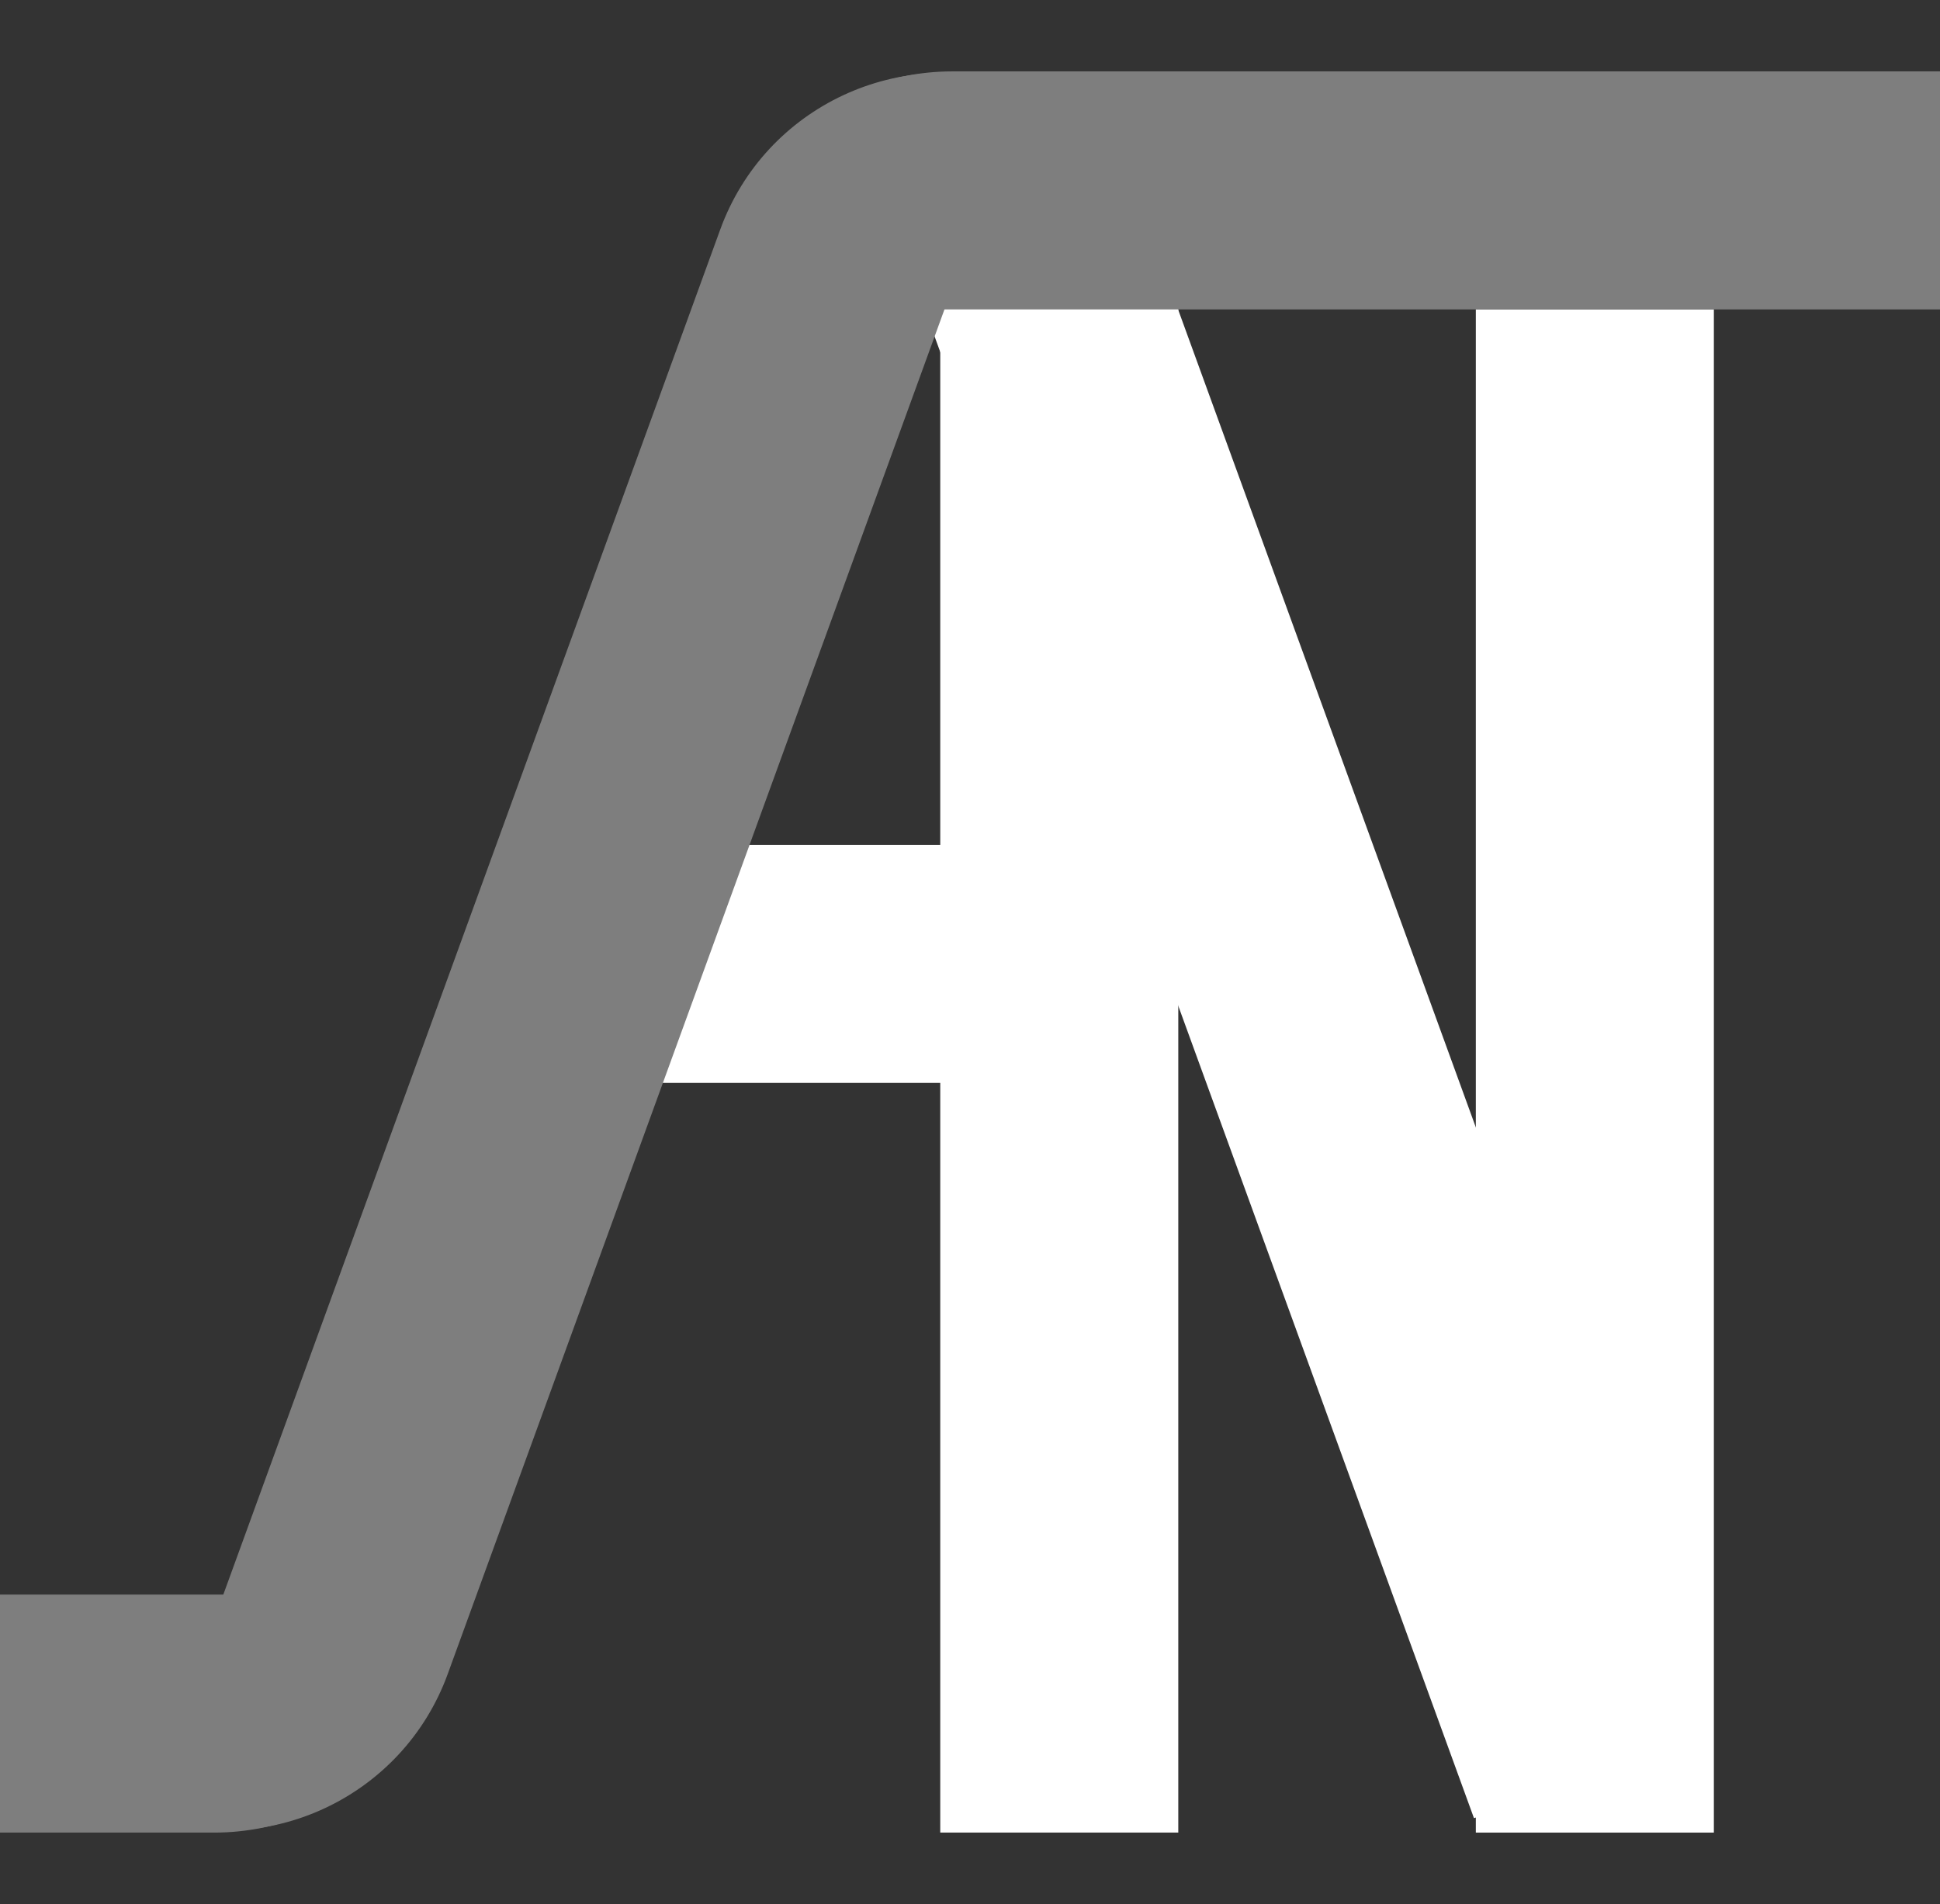<svg width="163" height="160" viewBox="0 0 163 160" fill="none" xmlns="http://www.w3.org/2000/svg">
<rect x="0" y="0" width="163" height="160" fill="#333333" stroke="none"/>
<path d="M79 154L79 17C79 11.477 83.477 7 89 7C94.523 7 99 11.477 99 17V154H79Z" fill="white"/>
<path d="M123.845 152.788L74 15.84L92.794 9L142.639 145.948L123.845 152.788Z" fill="white"/>
<path d="M124 154L124 26H144V154H124Z" fill="white"/>
<path d="M0 134H38V134C38 145.046 29.046 154 18 154H0L0 134Z" fill="#7E7E7E"/>
<path d="M60 26C60 14.954 68.954 6 80 6L163 6V26L60 26V26Z" fill="#7E7E7E"/>
<path d="M38 91C38 79.954 46.954 71 58 71H89V91H38V91Z" fill="white"/>
<path d="M11.983 152.626L60.516 19.284C64.294 8.904 75.771 3.553 86.15 7.33V7.33L37.618 140.673C33.84 151.052 22.363 156.404 11.983 152.626V152.626Z" fill="#7E7E7E"/>
</svg>
